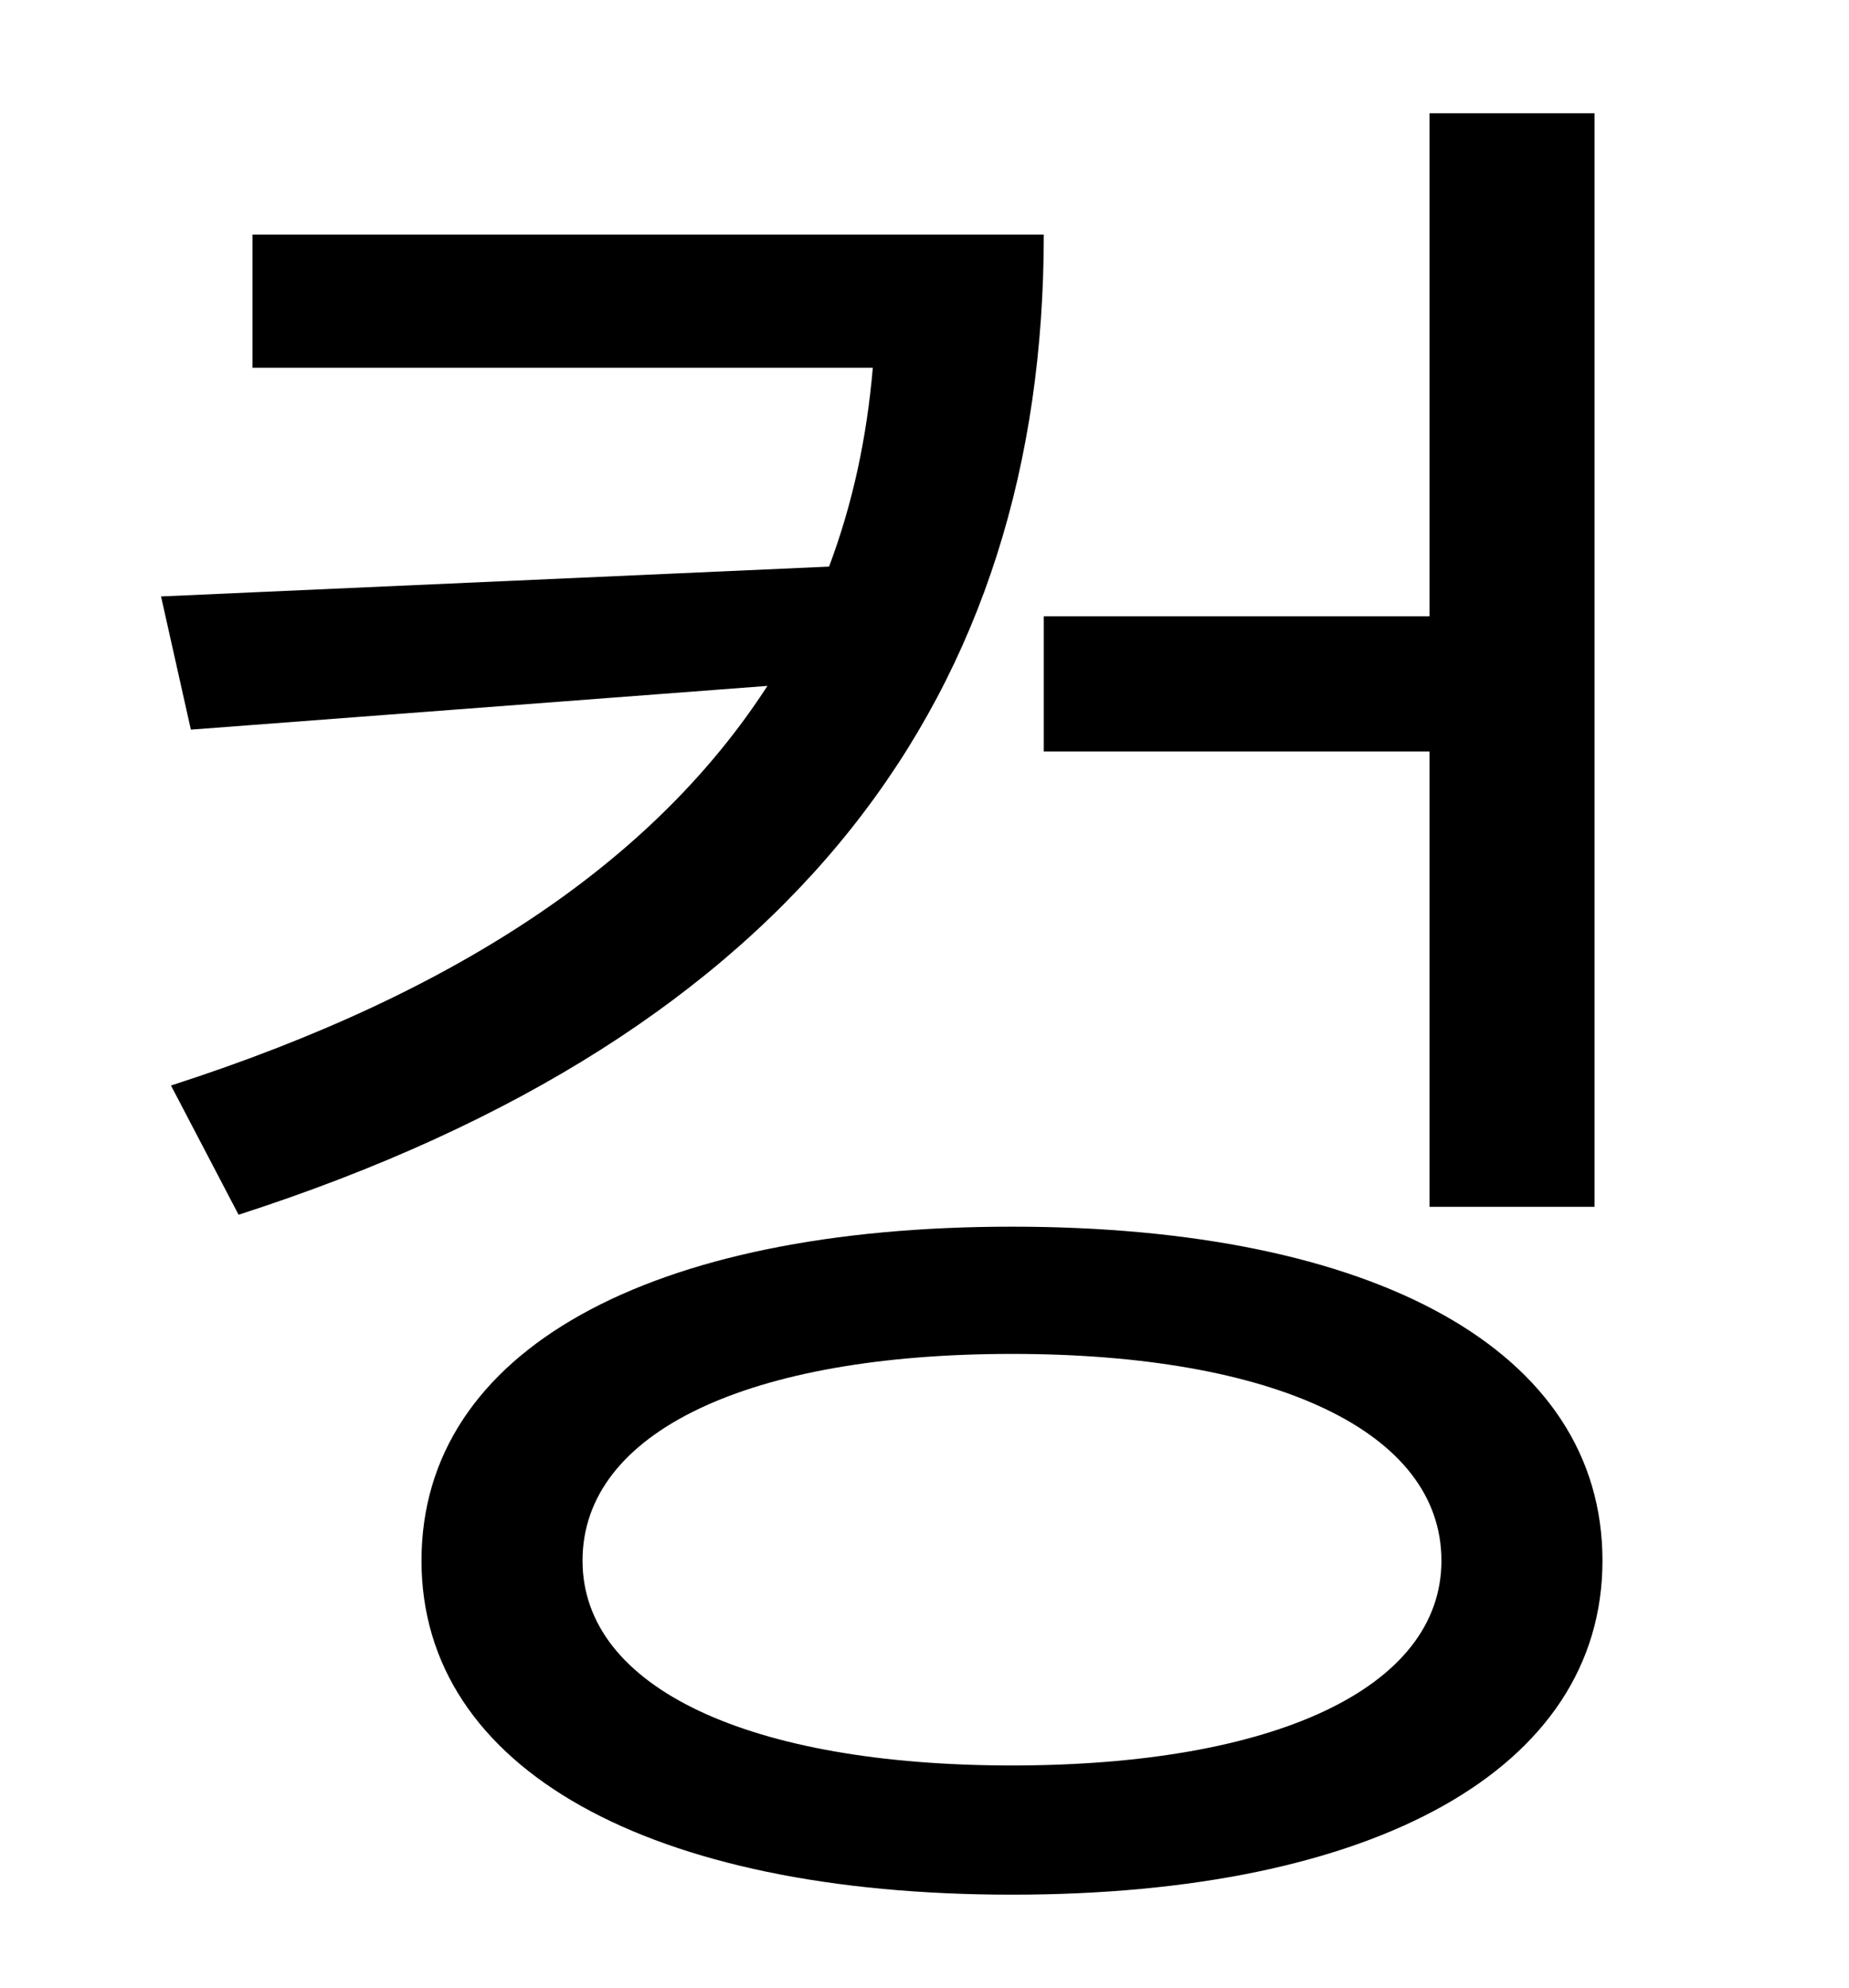 <?xml version="1.0" standalone="no"?>
<!DOCTYPE svg PUBLIC "-//W3C//DTD SVG 1.1//EN" "http://www.w3.org/Graphics/SVG/1.1/DTD/svg11.dtd" >
<svg xmlns="http://www.w3.org/2000/svg" xmlns:xlink="http://www.w3.org/1999/xlink" version="1.1" viewBox="-10 0 930 1000">
   <path fill="currentColor"
d="M515 310h194v-253h83v550h-83v-229h-194v-68zM117 118h398c0 230 -123 402 -405 493l-34 -65c149 -48 245 -116 300 -201l-290 22l-15 -67l336 -15c12 -32 19 -65 22 -100h-312v-67zM499 888c132 0 216 -39 216 -103c0 -65 -84 -104 -216 -104s-216 39 -216 104
c0 64 84 103 216 103zM499 617c182 0 297 62 297 168c0 105 -115 168 -297 168s-297 -63 -297 -168c0 -106 115 -168 297 -168z" />
</svg>
